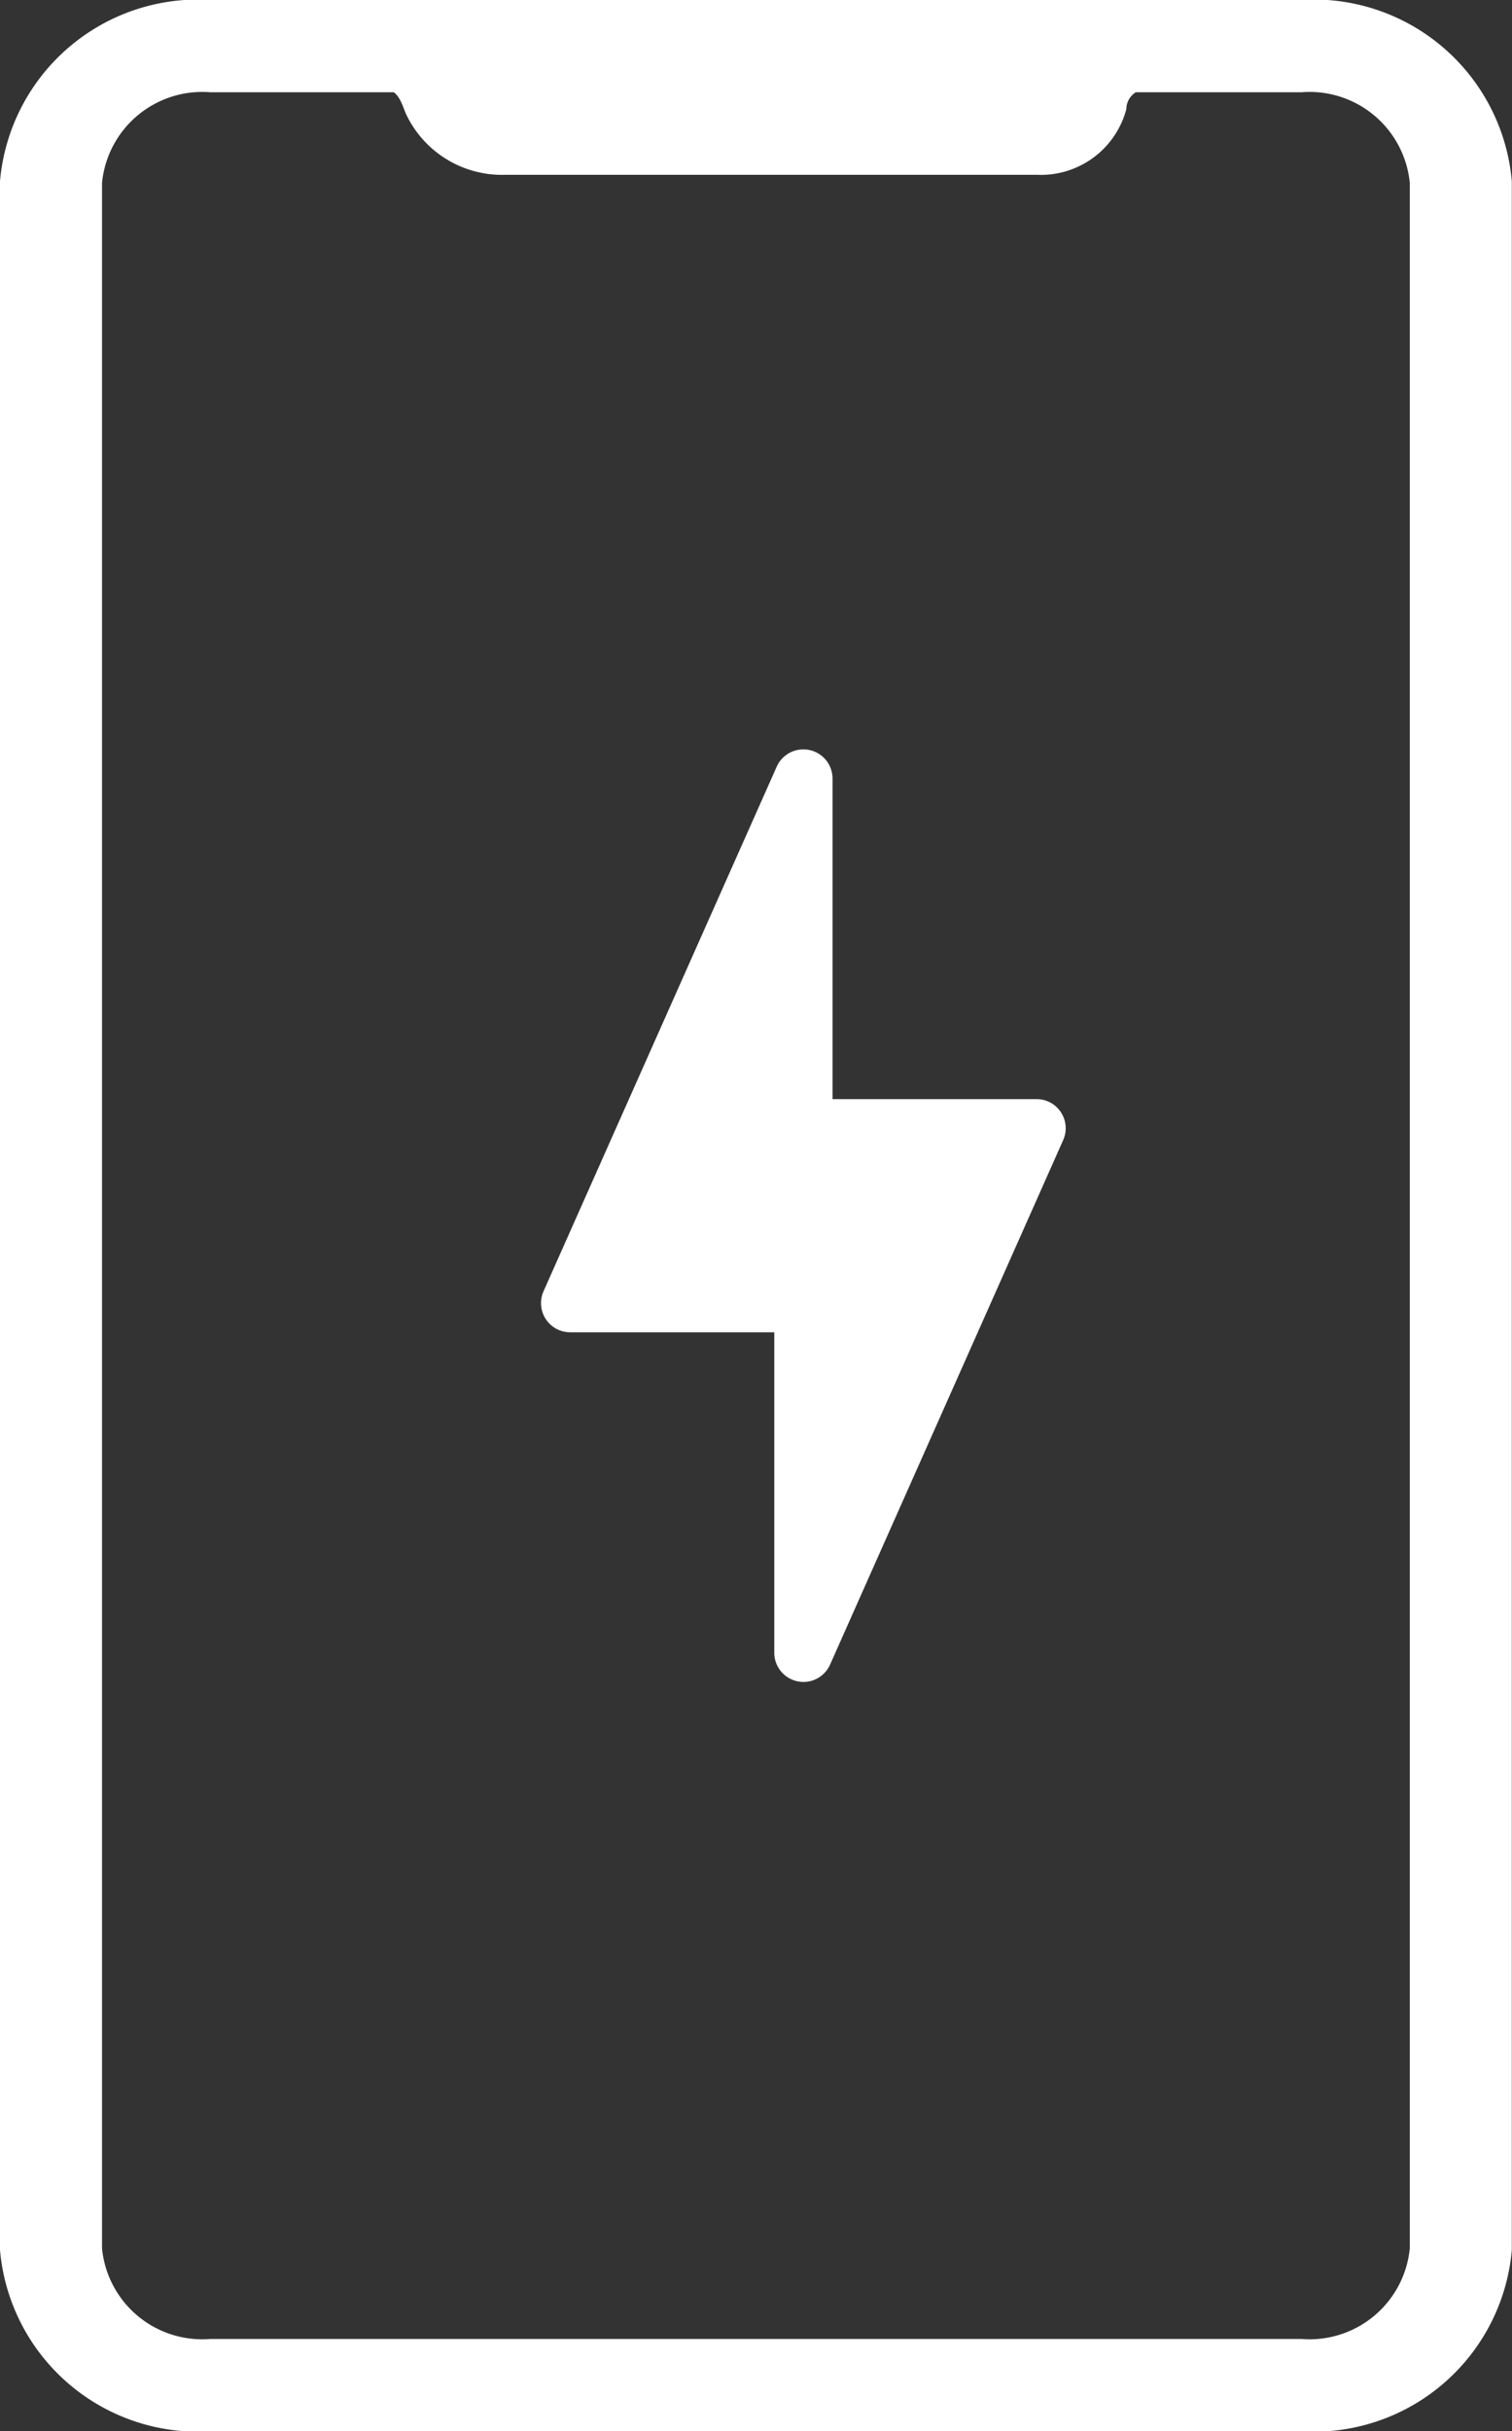 <svg xmlns="http://www.w3.org/2000/svg" width="15.962" height="25.663" viewBox="0 0 15.962 25.663">
  <rect x="0" y="0" width="15.962" height="25.663" fill="#333333" stroke="none"/>
  <g id="Group_513" data-name="Group 513" transform="translate(-68.019 -562.168)">
    <path id="Path_21" data-name="Path 21" d="M29.03,6.574a1.263,1.263,0,0,0-1.353,1.148V29.541a1.263,1.263,0,0,0,1.353,1.148h11.5a1.263,1.263,0,0,0,1.353-1.148V7.722a1.263,1.263,0,0,0-1.353-1.148Zm0-.574h11.5a1.9,1.9,0,0,1,2.03,1.722V29.541a1.9,1.9,0,0,1-2.03,1.722H29.03A1.9,1.9,0,0,1,27,29.541V7.722A1.9,1.9,0,0,1,29.03,6Zm1.843.551h7.944a.411.411,0,0,0-.325.369h0a.733.733,0,0,1-.743.525H32.136a.92.92,0,0,1-.868-.525h0C31.226,6.818,31.153,6.551,30.872,6.551Z" transform="translate(41.219 556.368)" fill="#fff" stroke="#fff" stroke-width="0.4"/>
    <g id="noun_thunder_1512672" transform="translate(123.731 586.077)">
      <path id="Path_23" data-name="Path 23" d="M8.489,3.833a.306.306,0,0,0-.258-.14H6.077V.308A.308.308,0,0,0,5.488.183L3.026,5.721a.308.308,0,0,0,.281.433H5.462V9.538a.308.308,0,0,0,.244.3.328.328,0,0,0,.064.007.308.308,0,0,0,.281-.183L8.512,4.125A.307.307,0,0,0,8.489,3.833Z" transform="translate(-53 -16)" fill="#fff"/>
    </g>
  </g>
</svg>
